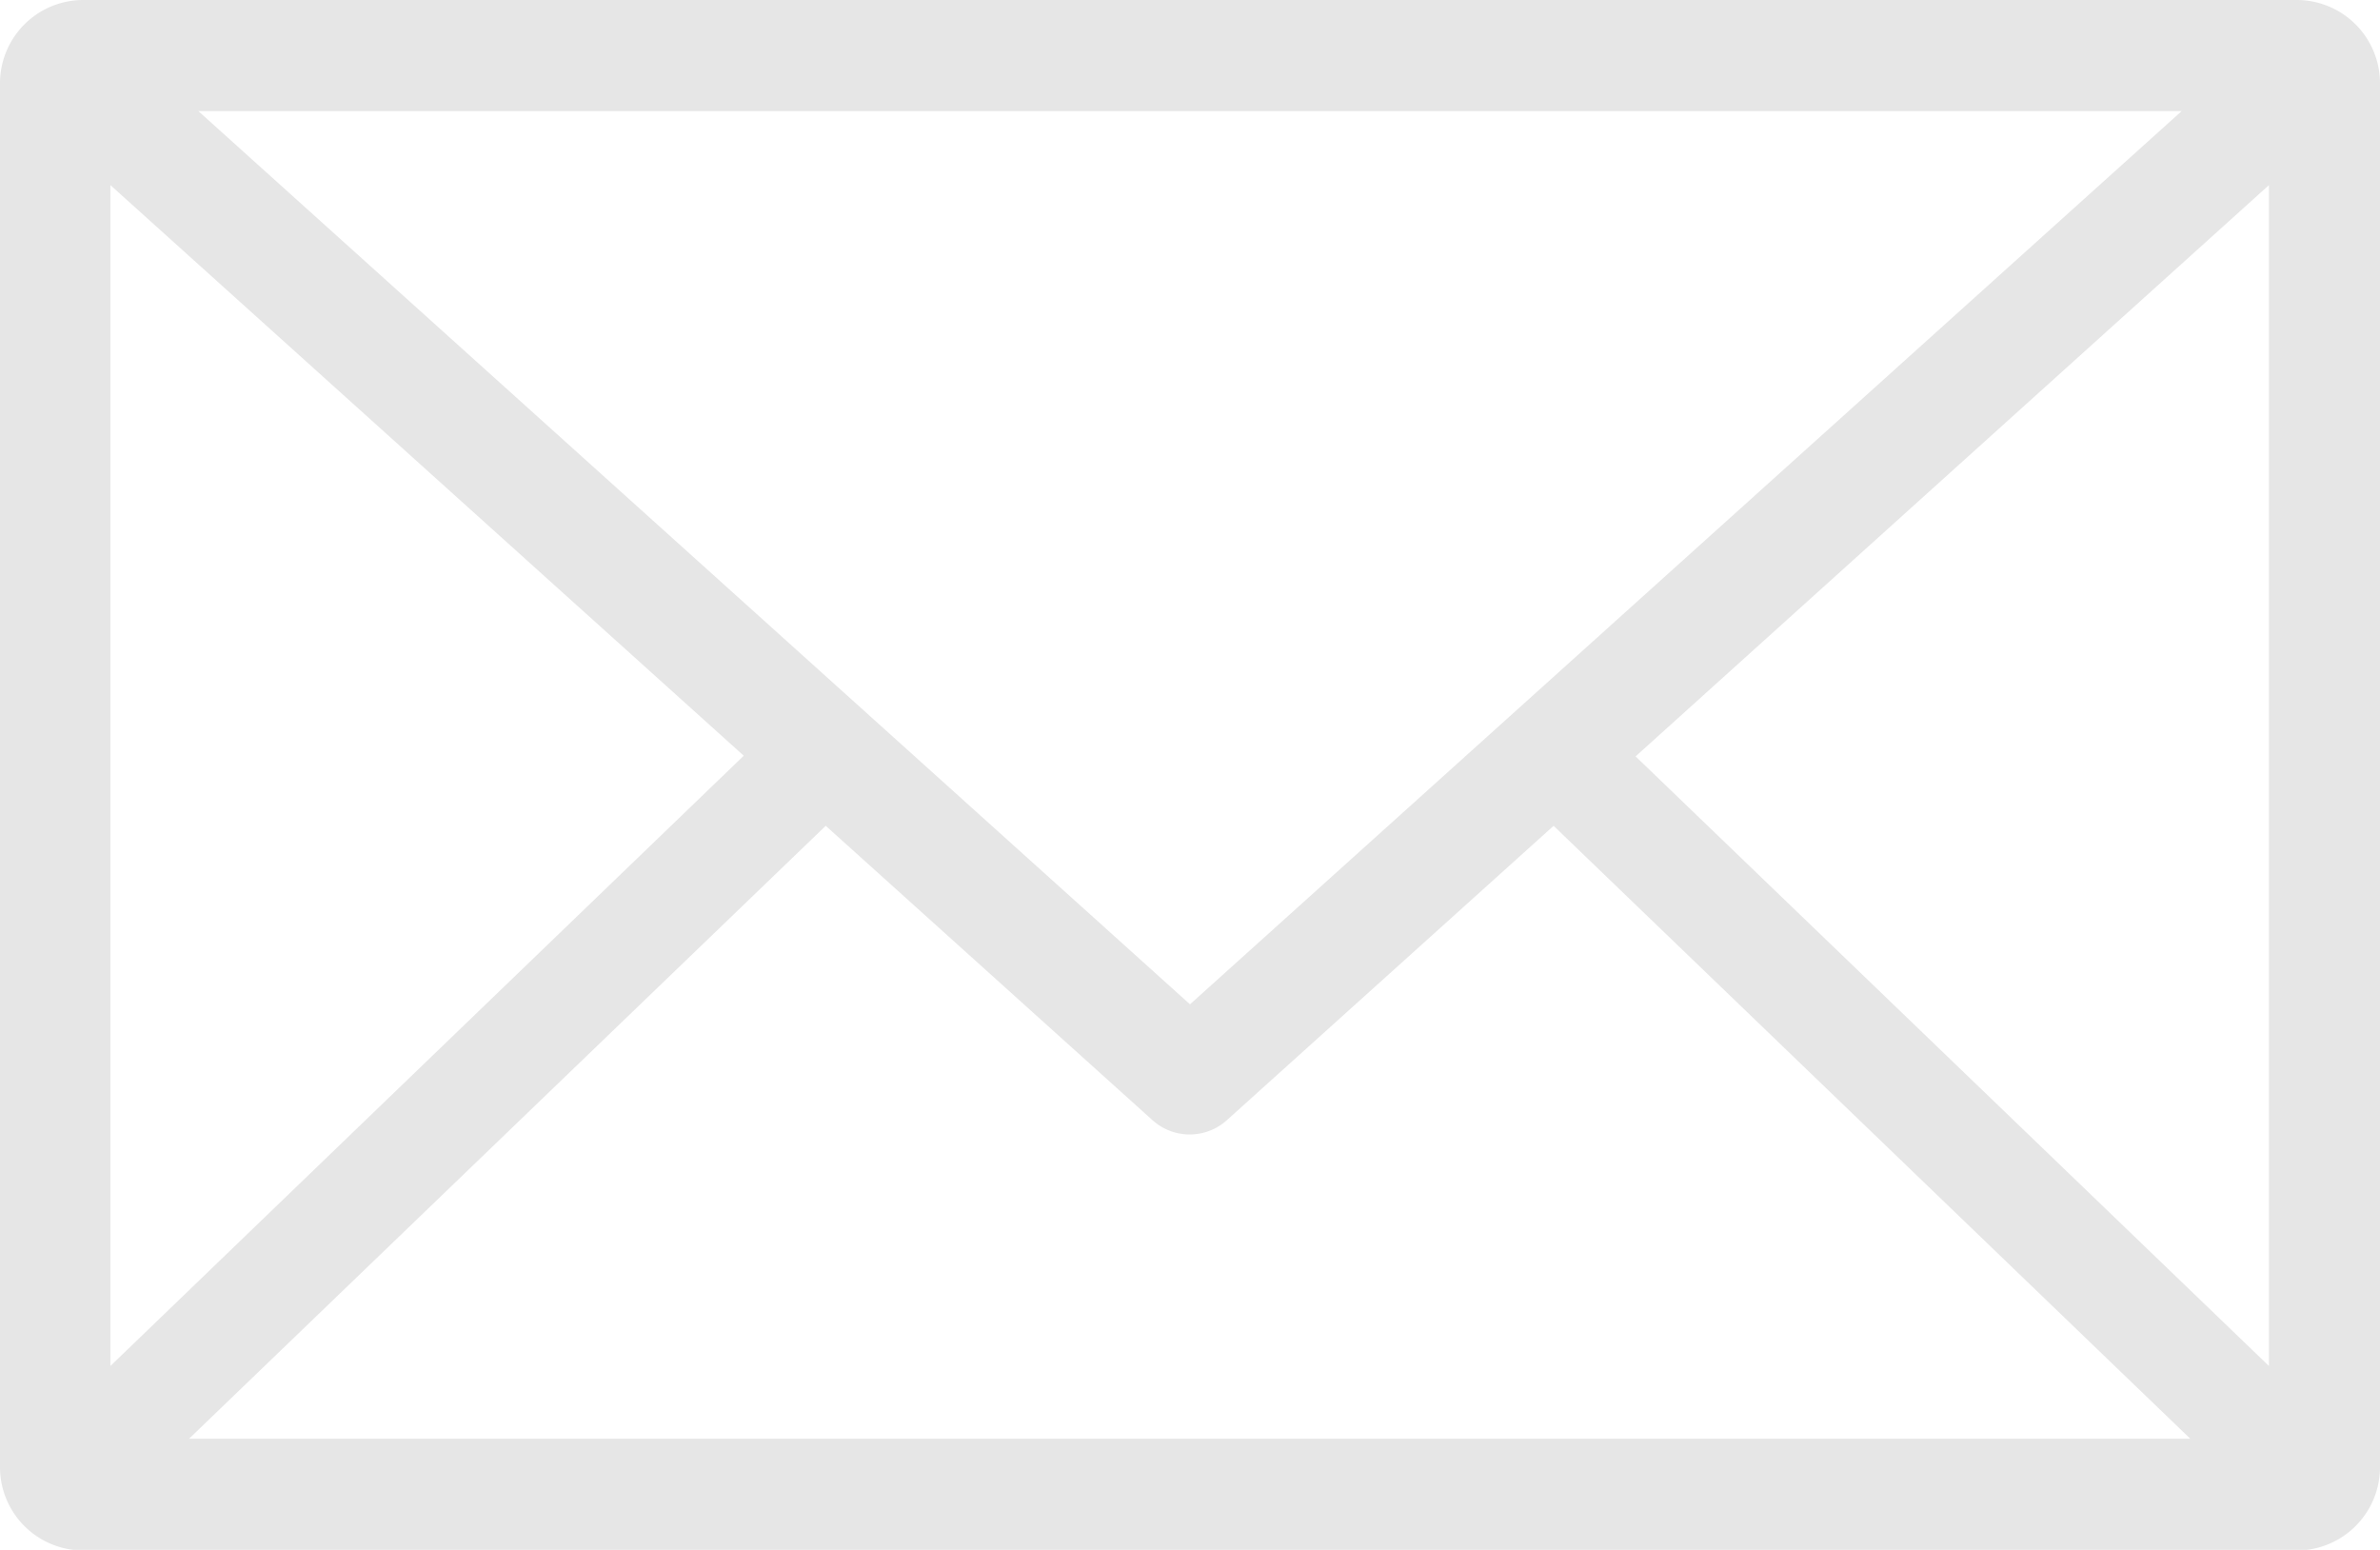 <svg xmlns="http://www.w3.org/2000/svg" viewBox="0 0 36 23.44"><defs><style>.cls-1{fill:#e6e6e6;}</style></defs><title>mail-icon</title><g id="Слой_2" data-name="Слой 2"><g id="Слой_1-2" data-name="Слой 1"><path class="cls-1" d="M0,1.26V22.19a1.26,1.26,0,0,0,1.26,1.26H34.74A1.26,1.26,0,0,0,36,22.19V1.26A1.26,1.26,0,0,0,34.74,0H1.26A1.26,1.26,0,0,0,0,1.26Zm3,.42H33L18,15.19ZM1.67,2.8l9.58,8.63L1.67,20.66Zm32.65,0V20.66l-9.58-9.22ZM12.49,12.49l4.94,4.45a.84.84,0,0,0,1.13,0l4.94-4.45,9.63,9.27H2.86l9.63-9.27Z"/></g></g></svg>